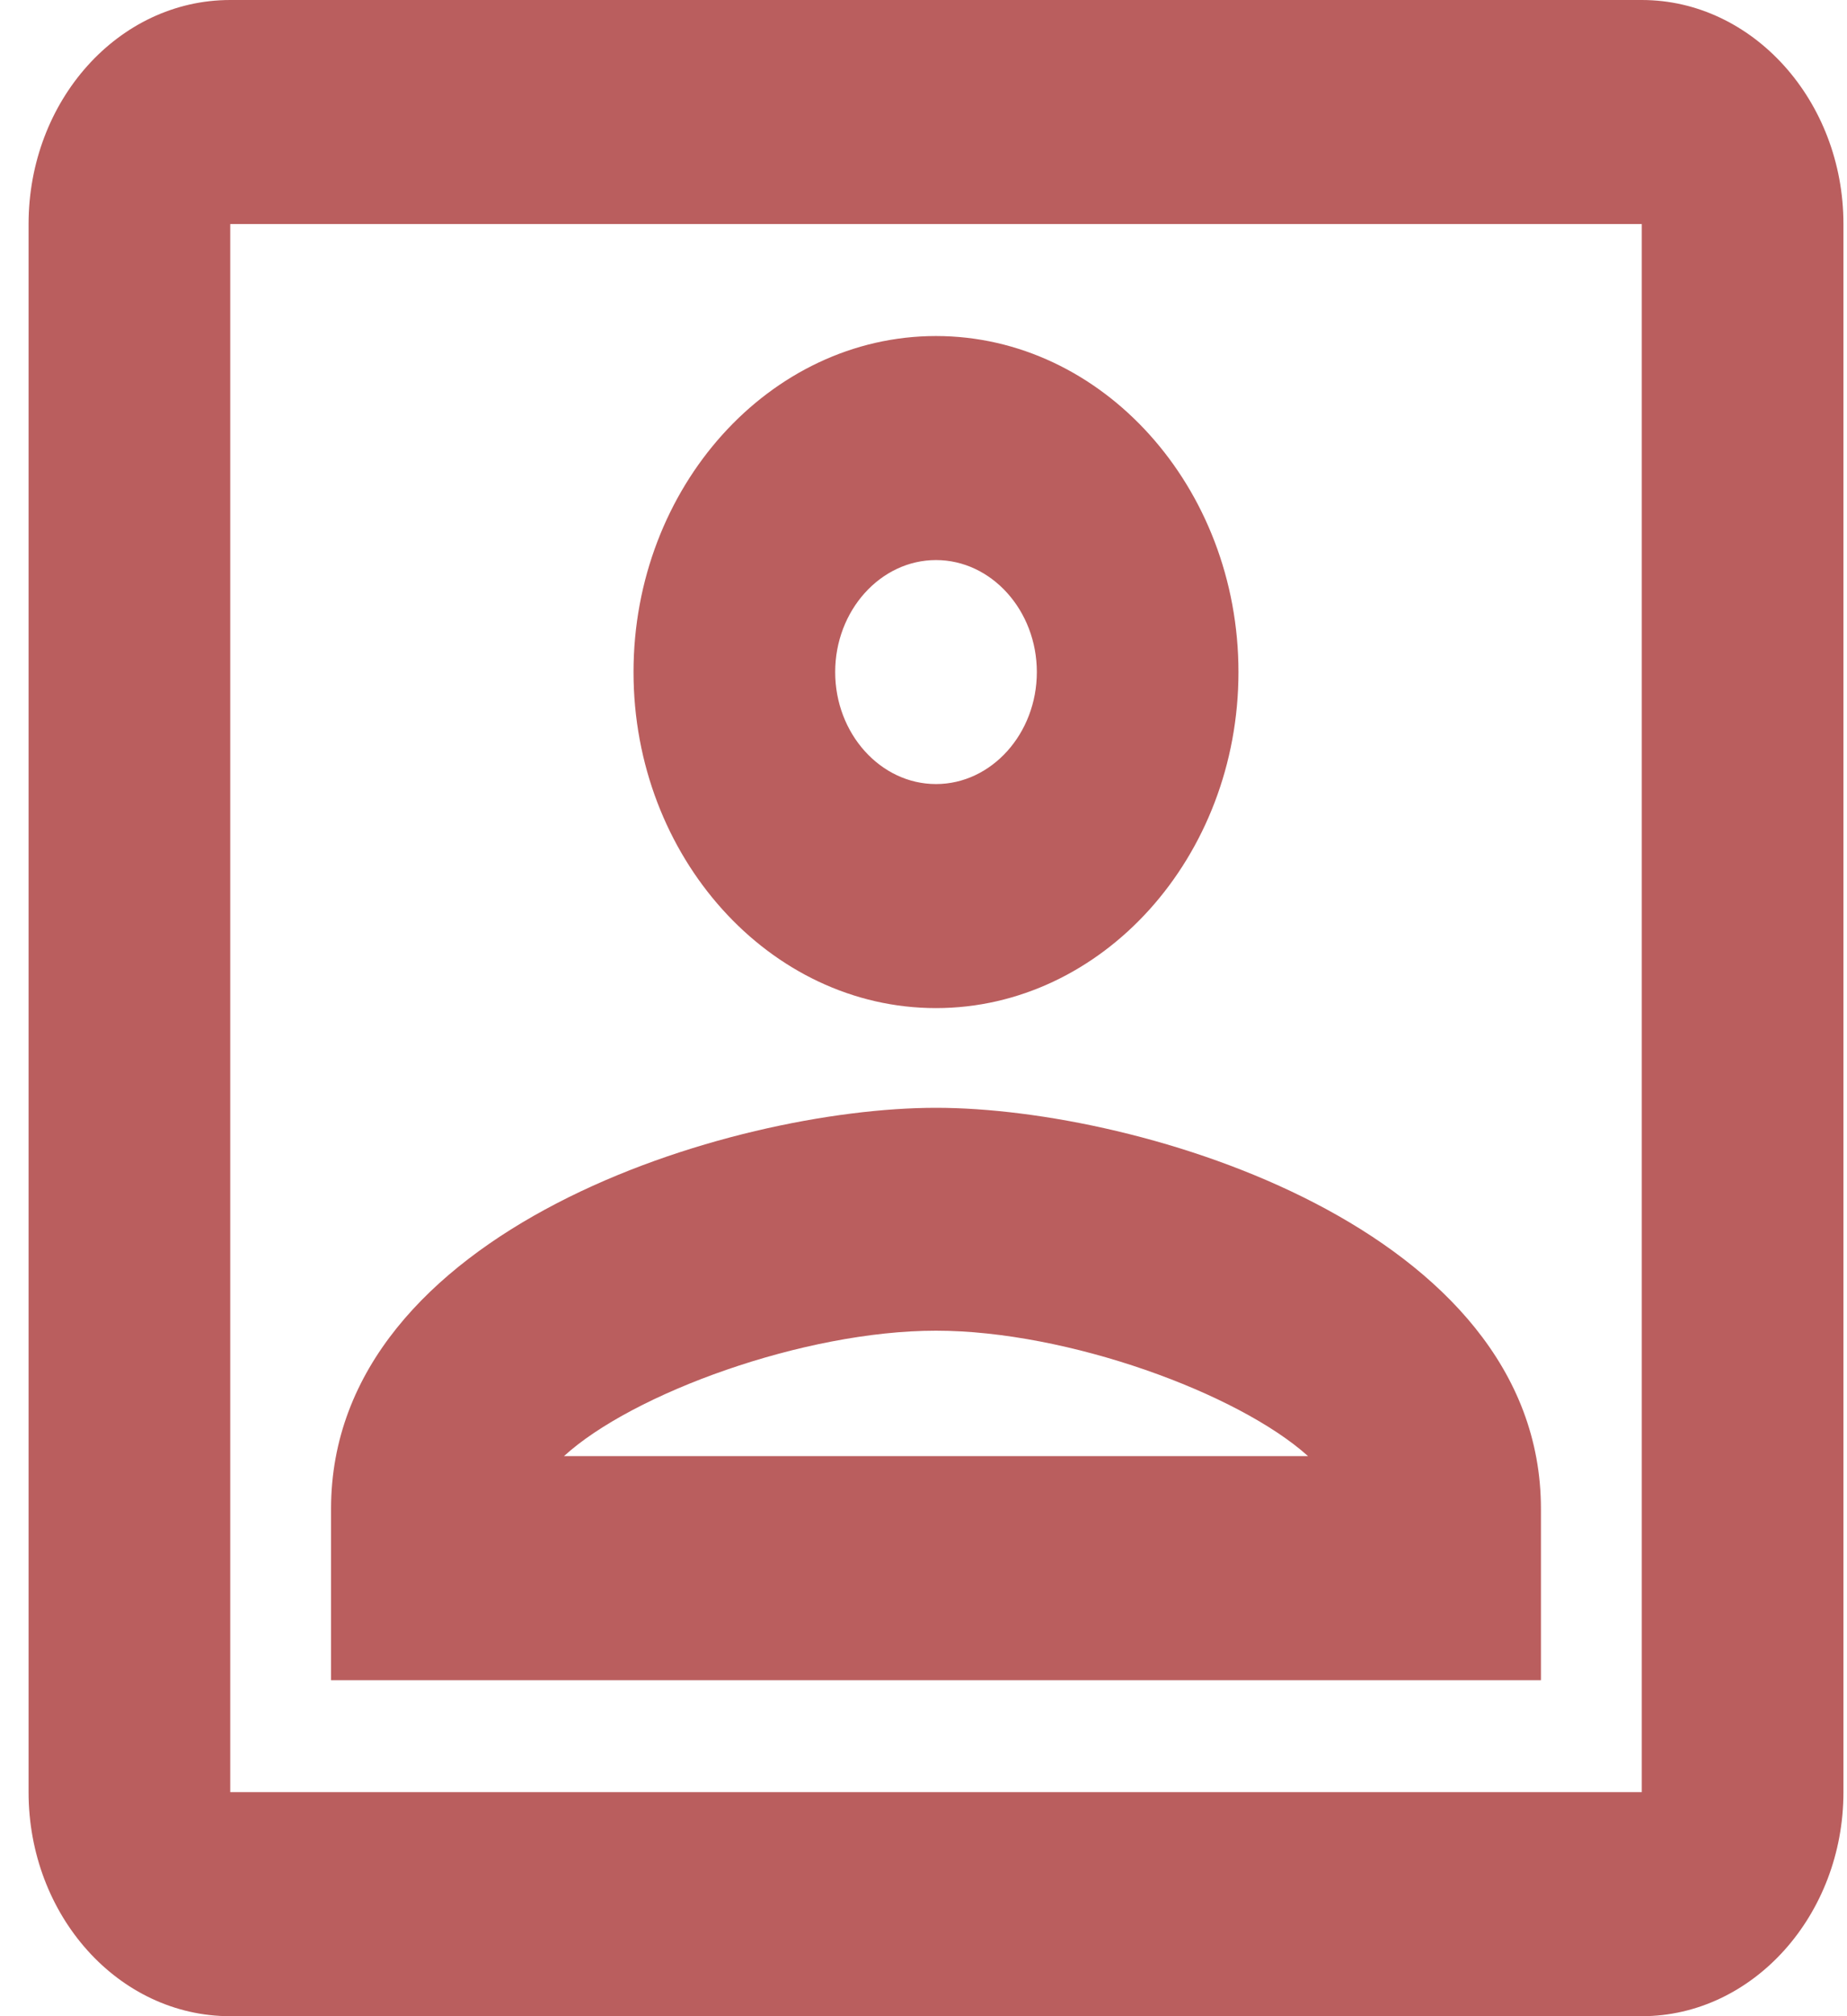 <svg
viewBox="0 0 55 60"
fill="none"
xmlns="http://www.w3.org/2000/svg"
>
<path
    d="M48.889 6.667V53.333H6.856V6.667H48.889ZM48.889 0H6.856C3.523 0 0.851 3 0.851 6.667V53.333C0.851 57 3.523 60 6.856 60H48.889C52.191 60 54.894 57 54.894 53.333V6.667C54.894 3 52.191 0 48.889 0ZM27.872 30C22.918 30 18.865 25.5 18.865 20C18.865 14.5 22.918 10 27.872 10C32.826 10 36.879 14.5 36.879 20C36.879 25.5 32.826 30 27.872 30ZM27.872 16.667C26.221 16.667 24.87 18.167 24.87 20C24.87 21.833 26.221 23.333 27.872 23.333C29.524 23.333 30.875 21.833 30.875 20C30.875 18.167 29.524 16.667 27.872 16.667ZM45.886 50H9.858V44.9C9.858 36.567 21.777 32.967 27.872 32.967C33.967 32.967 45.886 36.567 45.886 44.9V50ZM16.794 43.333H38.951C36.879 41.467 31.805 39.6 27.872 39.6C23.939 39.6 18.835 41.467 16.794 43.333Z"
    fill="#BA5E5E"
/>
</svg>